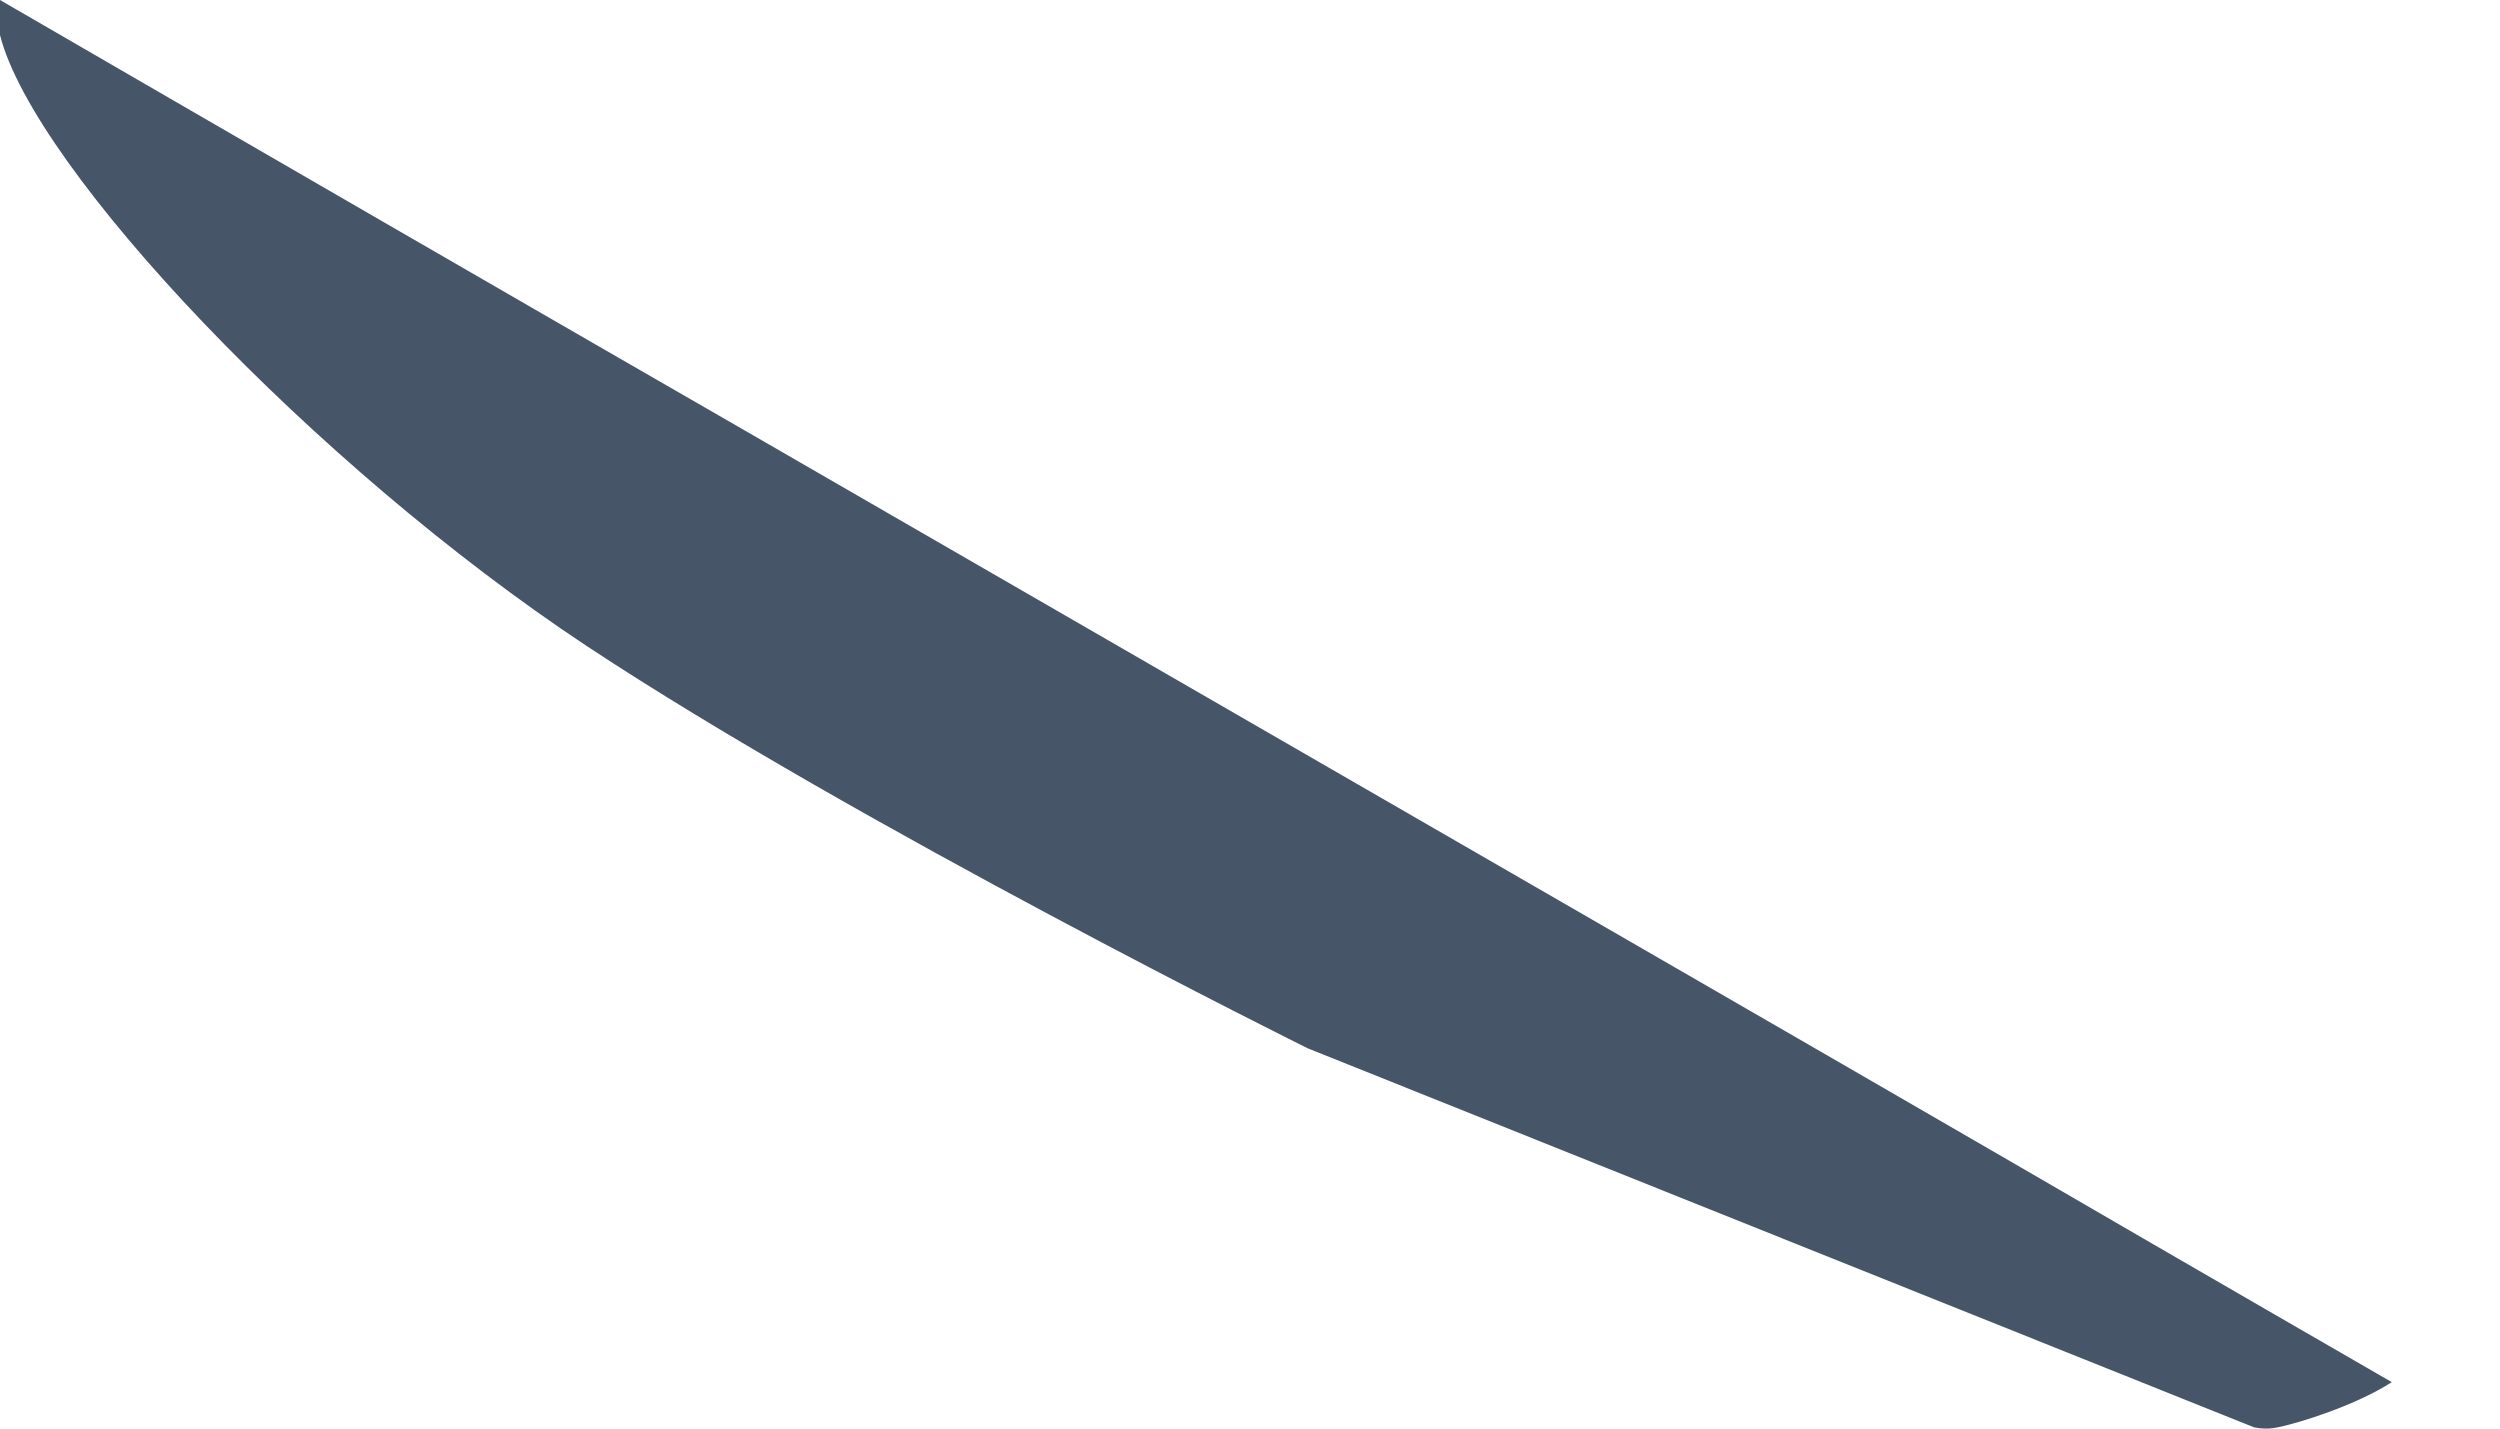 <svg width="7" height="4" viewBox="0 0 7 4" fill="none" xmlns="http://www.w3.org/2000/svg">
<path d="M0 0.003V0.098C0.095 0.474 0.88 1.304 1.643 1.809C2.406 2.313 3.661 2.935 3.661 2.935L6.31 3.996C6.31 3.996 6.343 4.005 6.38 3.996C6.439 3.984 6.596 3.935 6.697 3.87C6.697 3.87 6.168 3.565 5.645 3.261C5.119 2.956 4.042 2.335 3.344 1.932C2.858 1.652 2.098 1.212 1.67 0.966C0.871 0.505 0 0 0 0" fill="#475569"/>
</svg>
